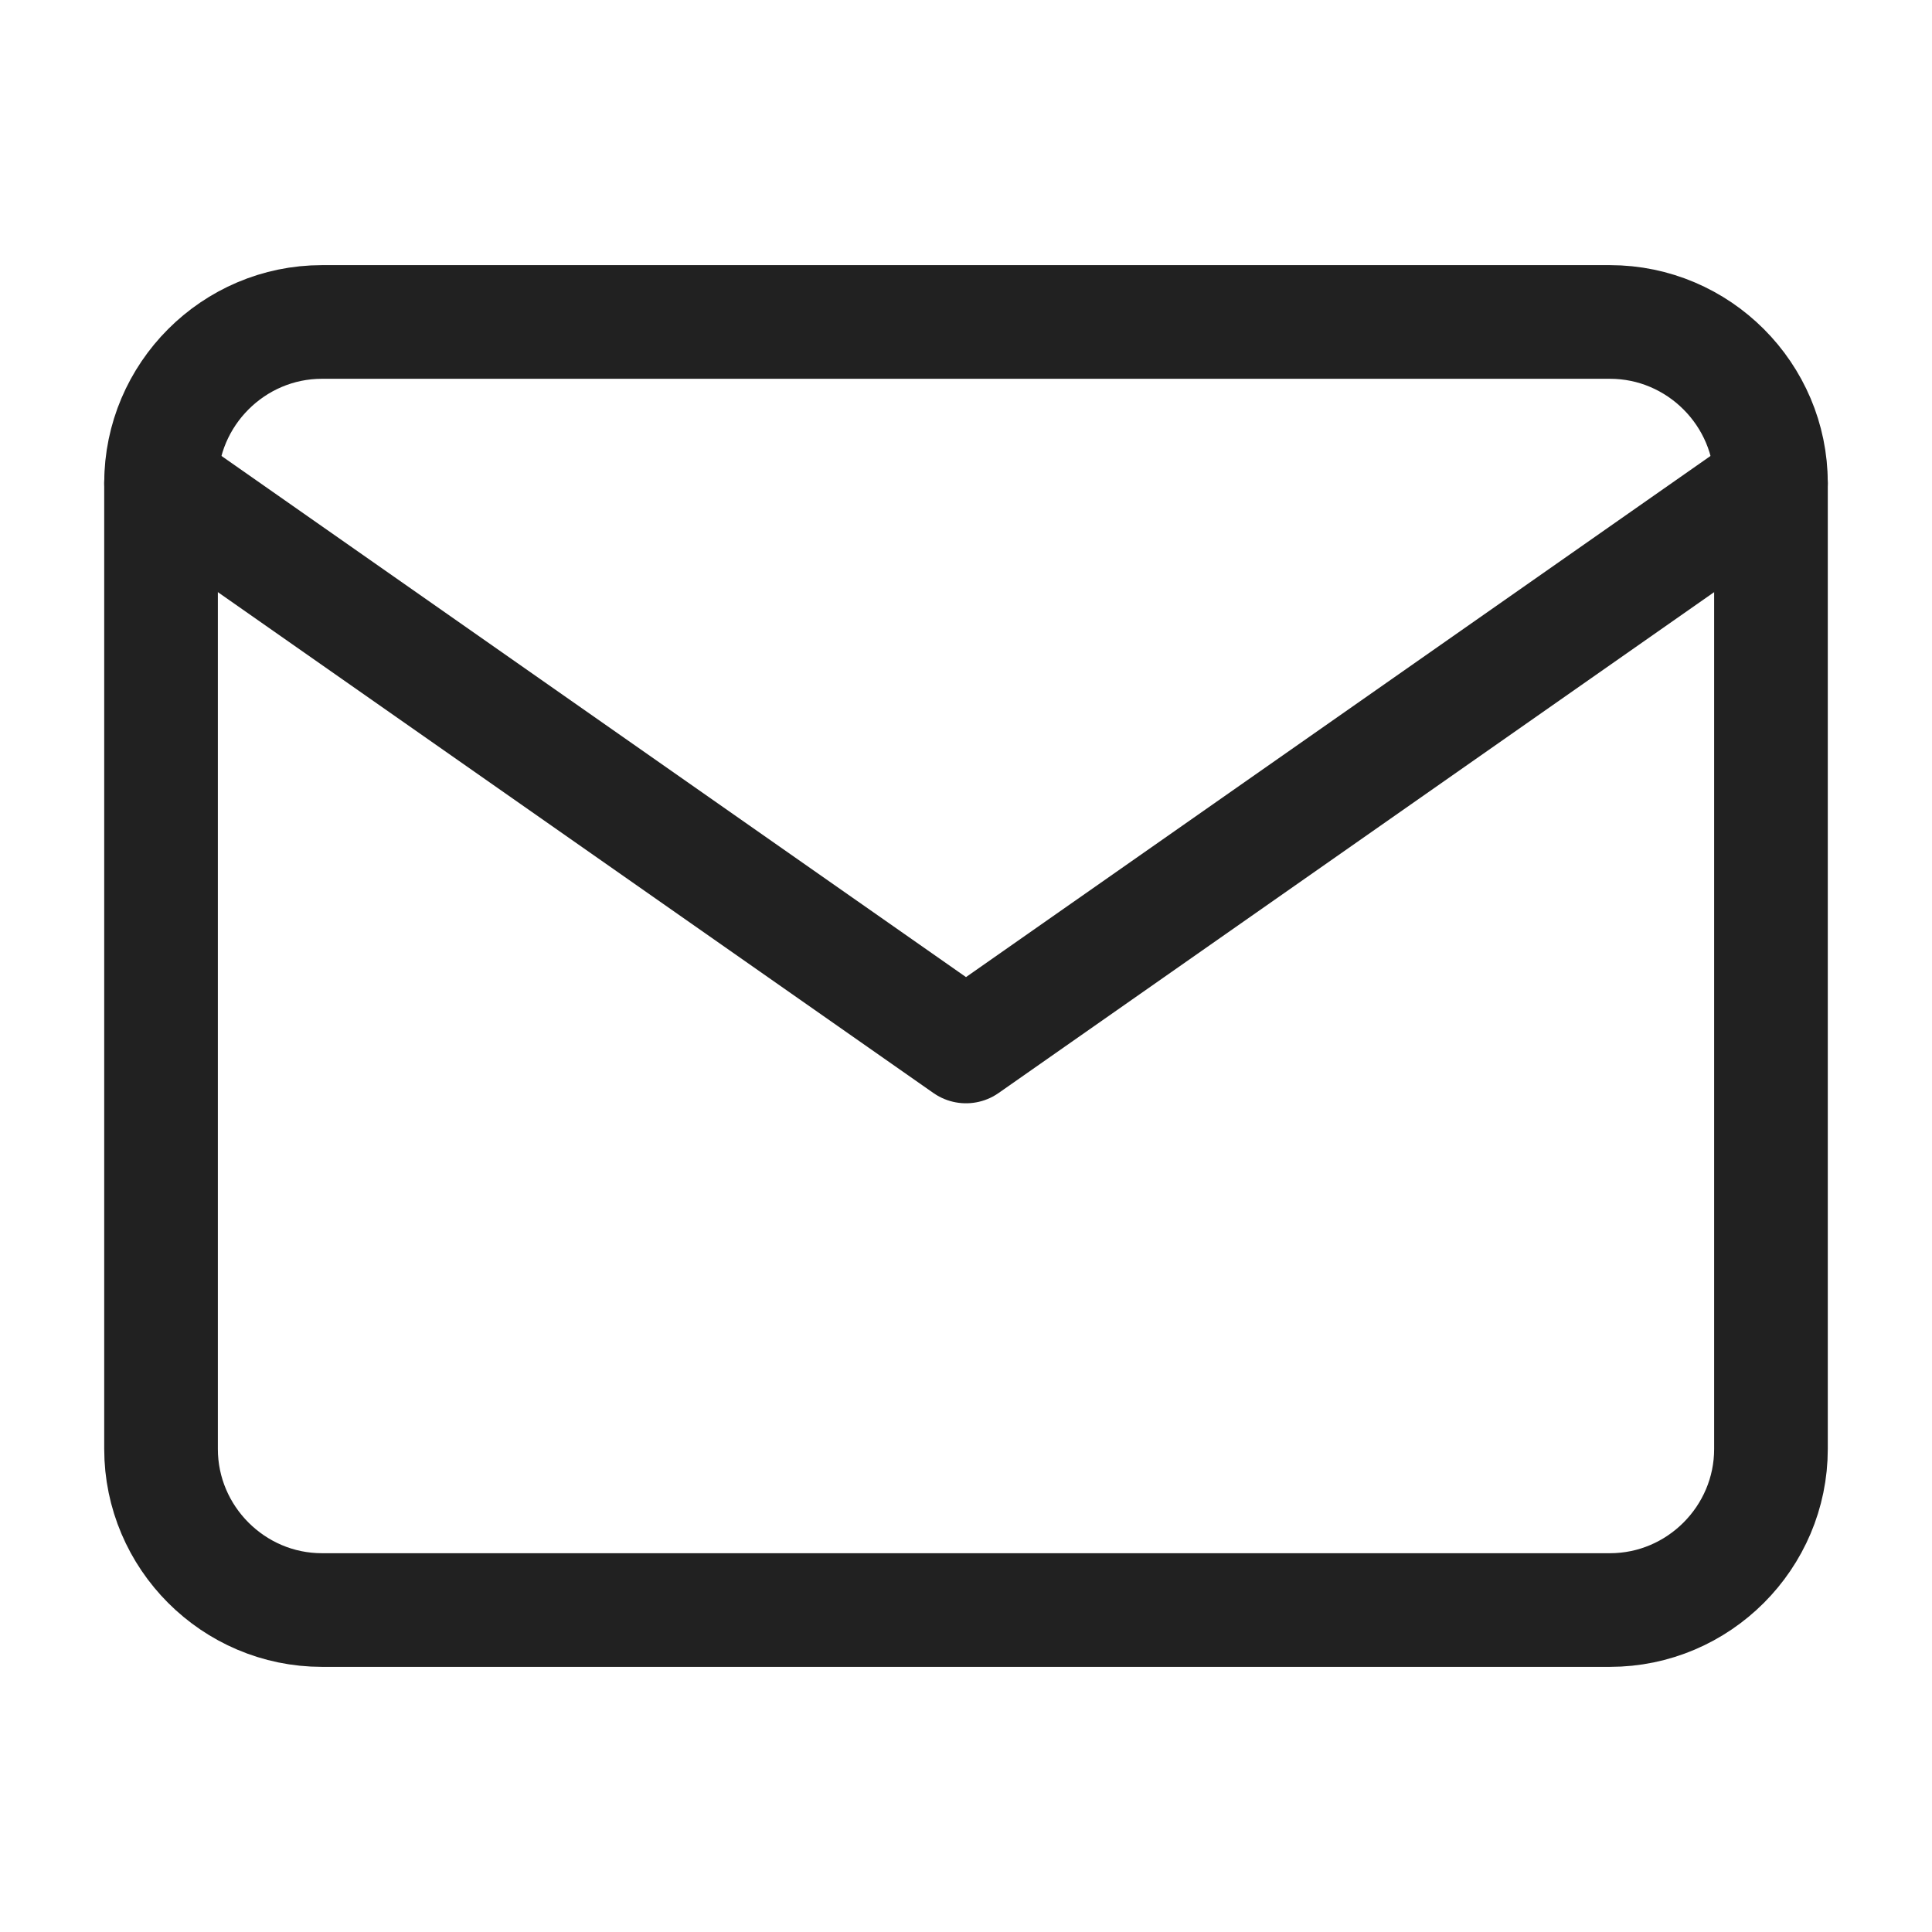 <svg width="17" height="17" viewBox="0 0 17 17" fill="none" xmlns="http://www.w3.org/2000/svg">
<path d="M2.833 2.833H14.166C14.946 2.833 15.583 3.471 15.583 4.25V12.75C15.583 13.529 14.946 14.167 14.166 14.167H2.833C2.054 14.167 1.417 13.529 1.417 12.75V4.25C1.417 3.471 2.054 2.833 2.833 2.833Z" stroke="#212121" stroke-linecap="round" stroke-linejoin="round"/>
<path d="M15.583 4.25L8.5 9.208L1.417 4.25" stroke="#212121" stroke-linecap="round" stroke-linejoin="round"/>
</svg>
